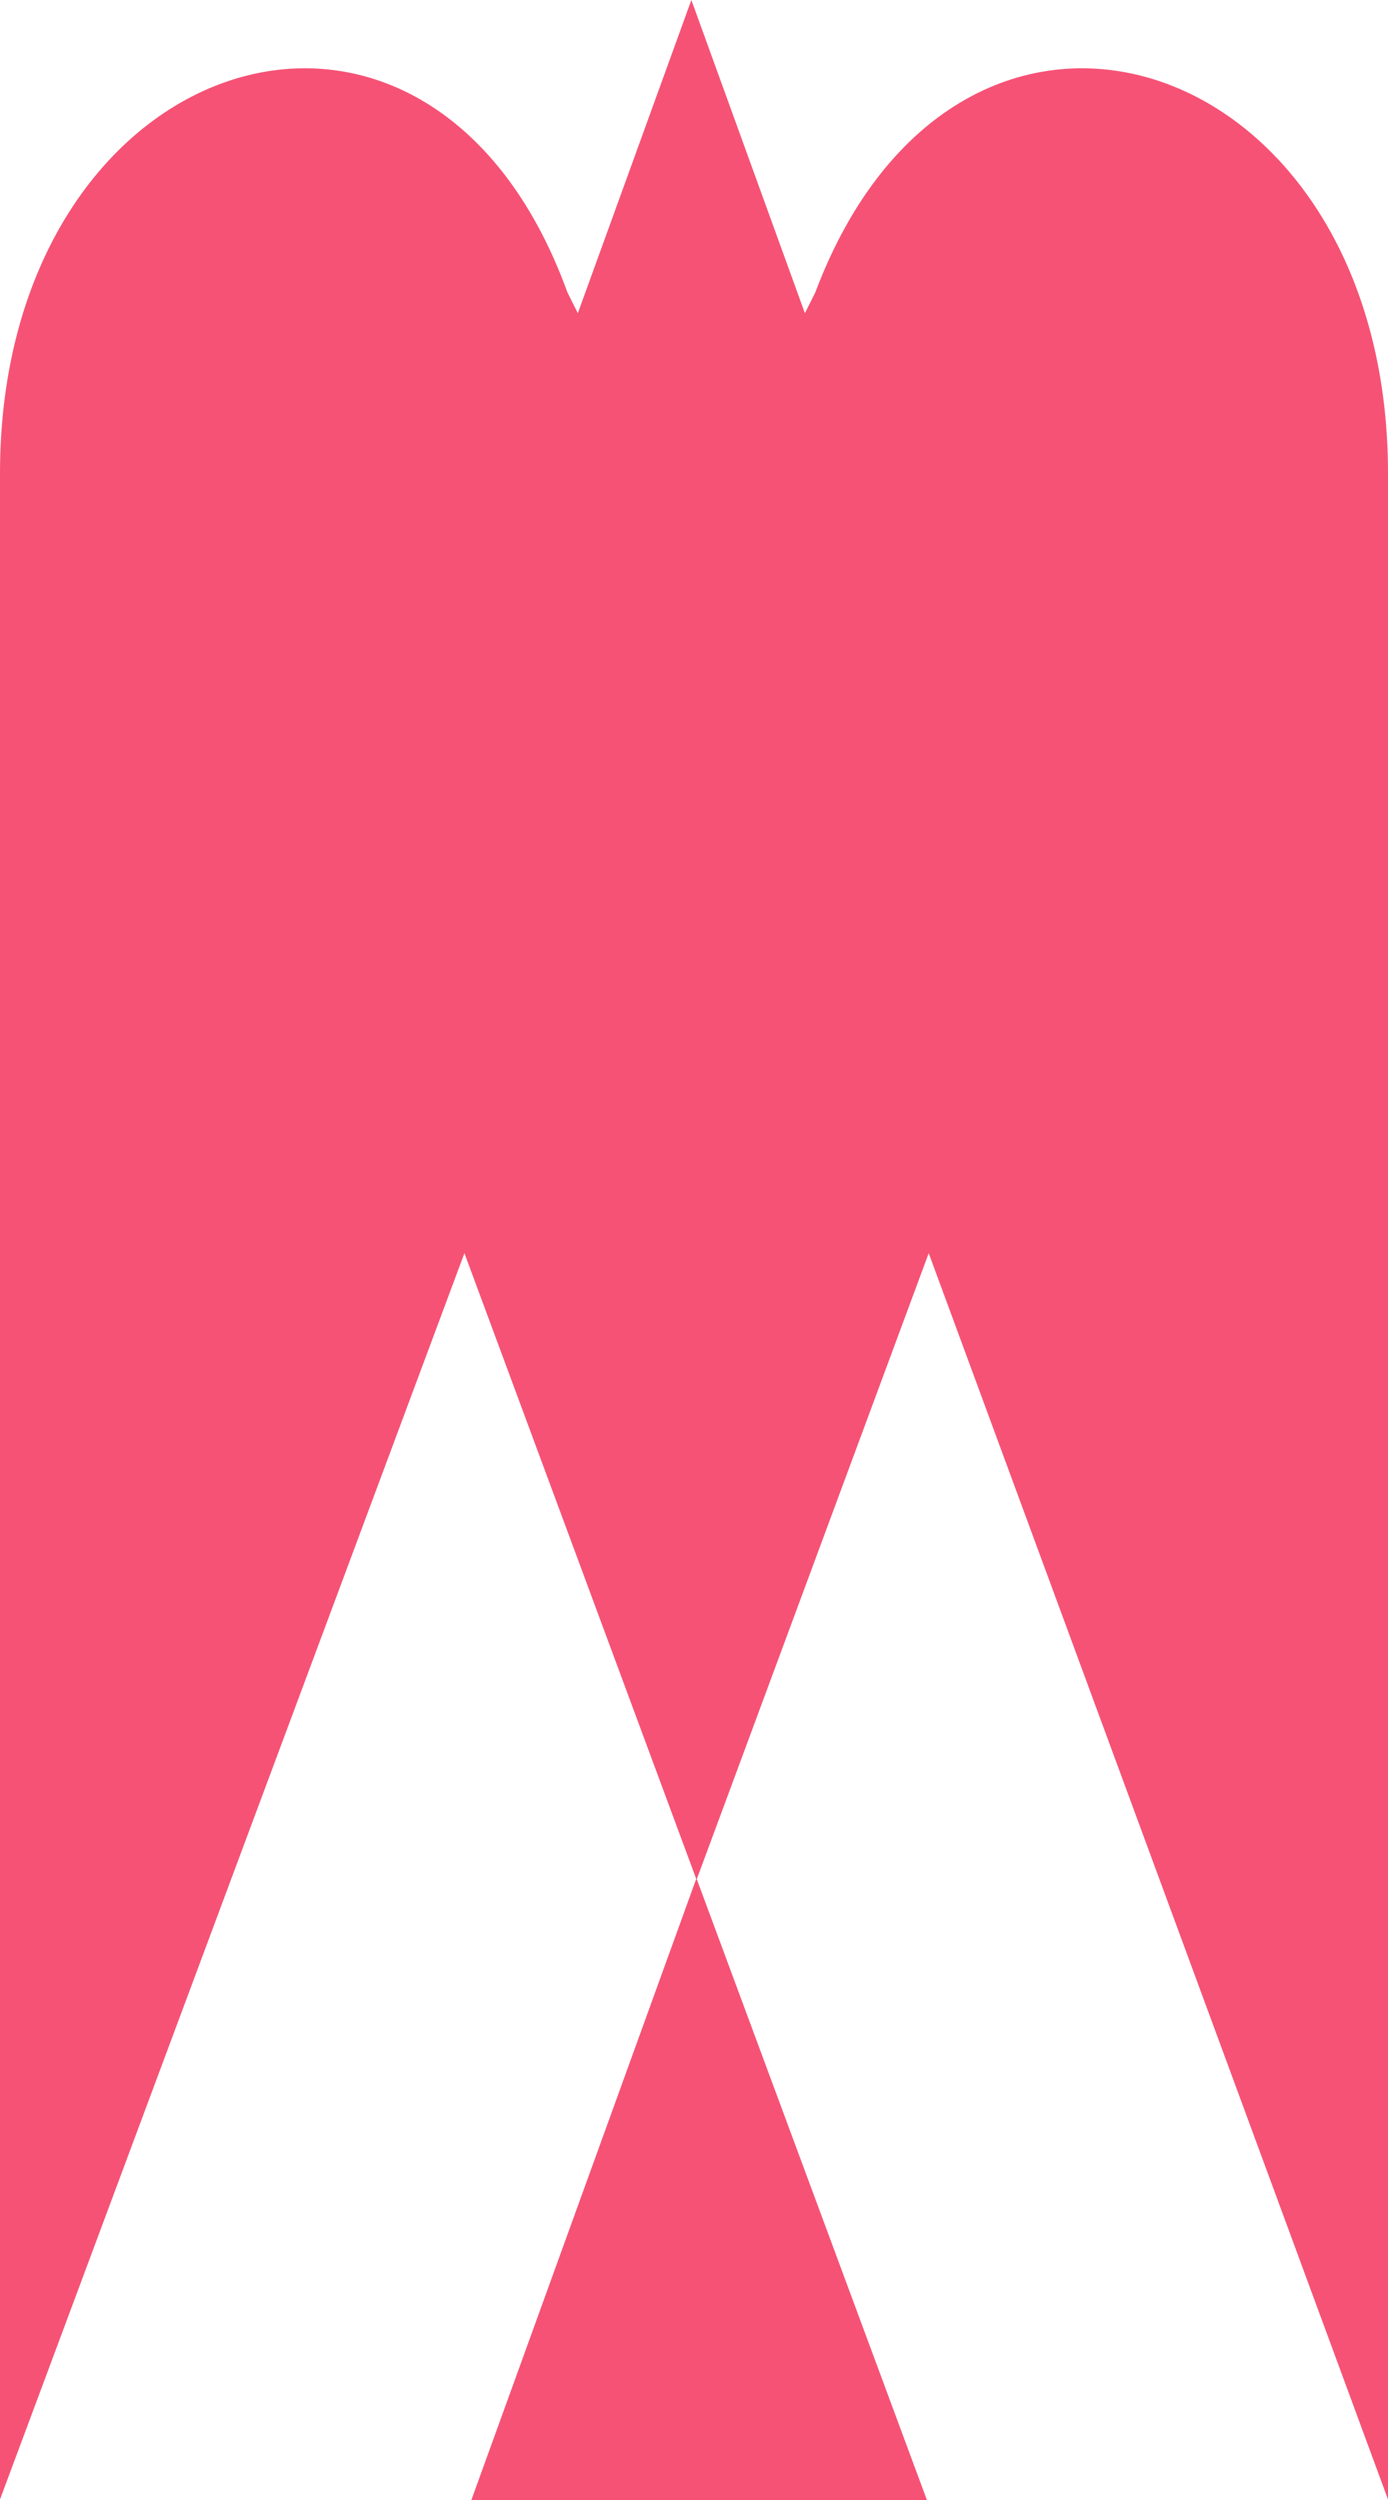 <svg width="10" height="18" viewBox="0 0 10 18" fill="none" xmlns="http://www.w3.org/2000/svg">
<path d="M5.874 2.105L5.799 2.255L4.981 -2.17738e-07L4.163 2.255L4.088 2.105C3.086 -0.653 -7.71443e-07 0.351 -6.37836e-07 3.408L-6.33447e-07 3.508L-1.75567e-10 17.996L3.346 9.023L5.016 13.528L3.396 18L5.019 18L6.678 18L5.02 13.53L6.691 9.023L10 17.996L10 3.508L10 3.408C10 0.351 6.914 -0.653 5.874 2.105Z" fill="#F65275"/>
</svg>
